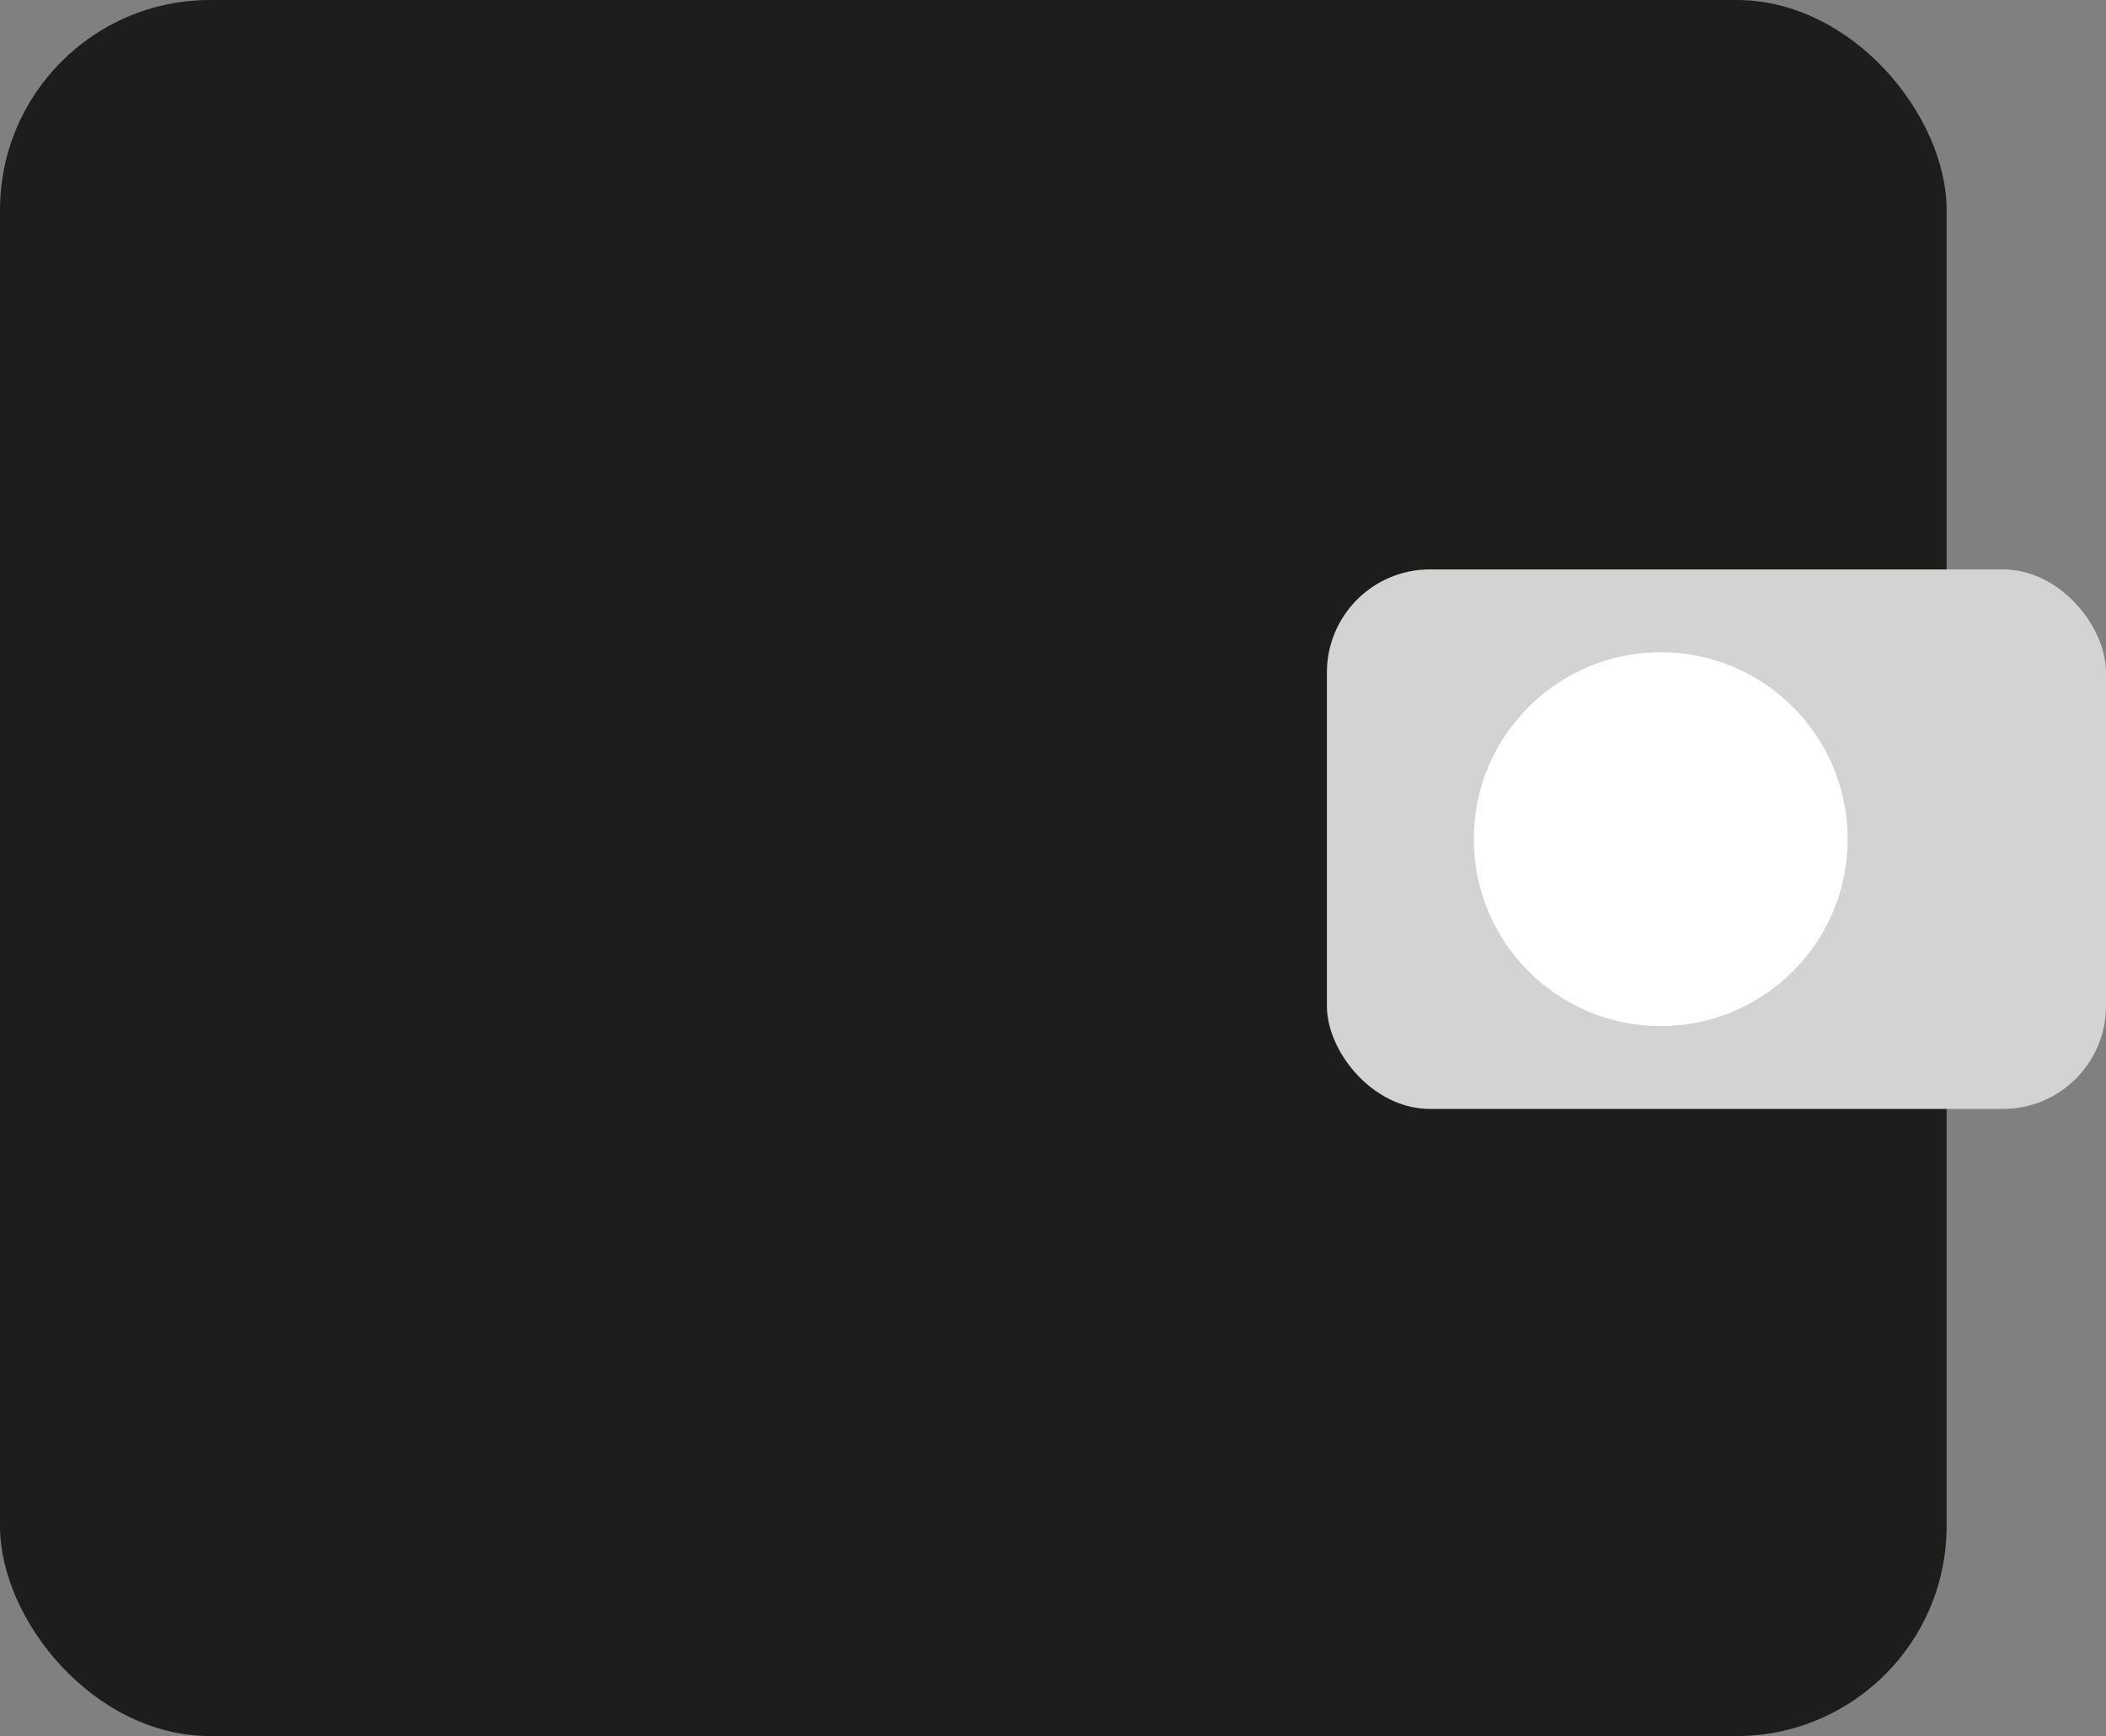 <?xml version="1.0" encoding="UTF-8"?><svg id="a" xmlns="http://www.w3.org/2000/svg" viewBox="0 0 385.06 317.45"><rect x="0" y="0" width="385.06" height="317.45" fill="#808080" stroke="none"/><defs><style>.b{fill:#fff;}.c{fill:#d3d3d3;}.d{fill:none;}.e{fill:#1d1d1b;}</style></defs><rect class="d" y="0" width="385.06" height="317.45"/><rect class="e" y="0" width="355.92" height="317.45" rx="38.4" ry="38.4"/><rect class="c" x="242.61" y="104.12" width="142.45" height="98.66" rx="18.85" ry="18.85"/><circle class="b" cx="303.65" cy="153.45" r="34.18"/></svg>